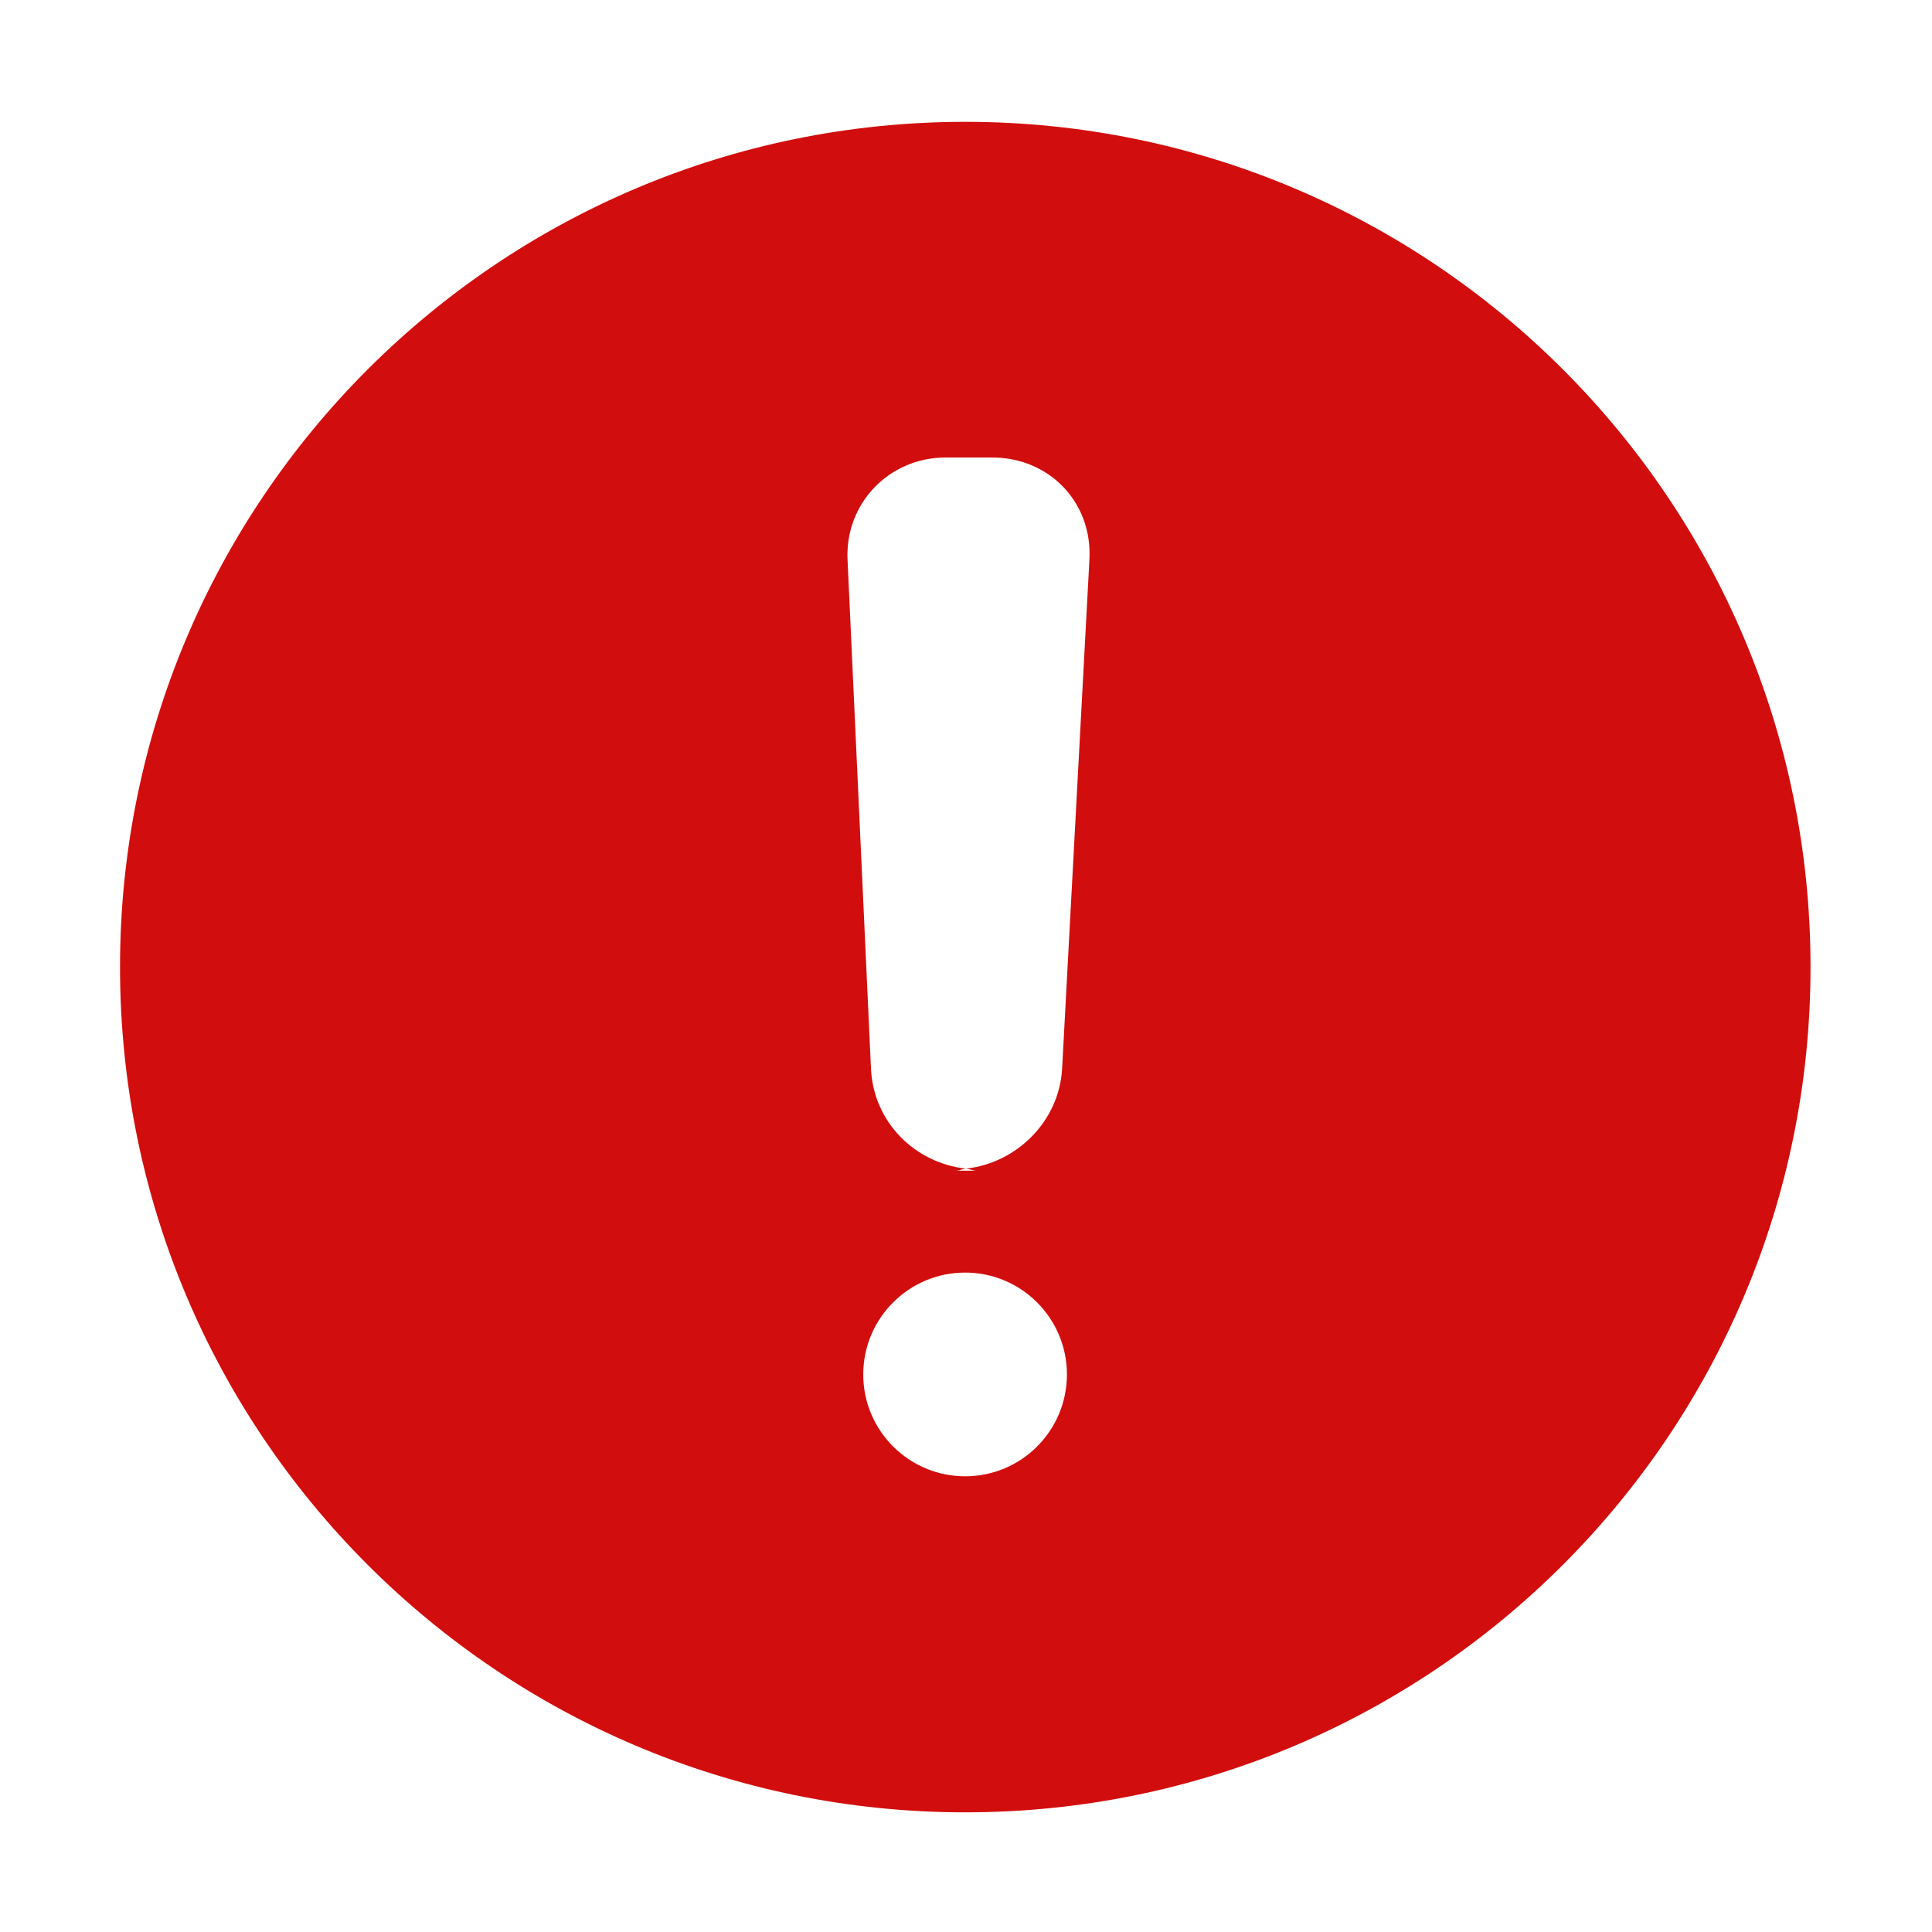 <svg width="16" height="16" viewBox="0 0 16 16" fill="none" xmlns="http://www.w3.org/2000/svg">
<path d="M7.994 1.009C4.129 1.009 0.994 4.144 0.994 8.009C0.994 11.875 4.129 15.009 7.994 15.009C11.86 15.009 14.994 11.875 14.994 8.009C14.994 4.144 11.86 1.009 7.994 1.009ZM7.993 12.226C7.527 12.226 7.149 11.848 7.149 11.383C7.149 10.917 7.527 10.539 7.993 10.539C8.458 10.539 8.836 10.917 8.836 11.383C8.835 11.85 8.458 12.226 7.993 12.226ZM8.796 8.85C8.772 9.286 8.419 9.633 7.999 9.678C8.03 9.681 8.057 9.695 8.088 9.695H7.913C7.943 9.695 7.971 9.681 8 9.678C7.579 9.633 7.233 9.294 7.213 8.85L7.019 4.636C6.997 4.169 7.363 3.789 7.83 3.789H8.219C8.688 3.789 9.049 4.159 9.022 4.636L8.796 8.85Z" fill="#D20D0D"/>
</svg>
